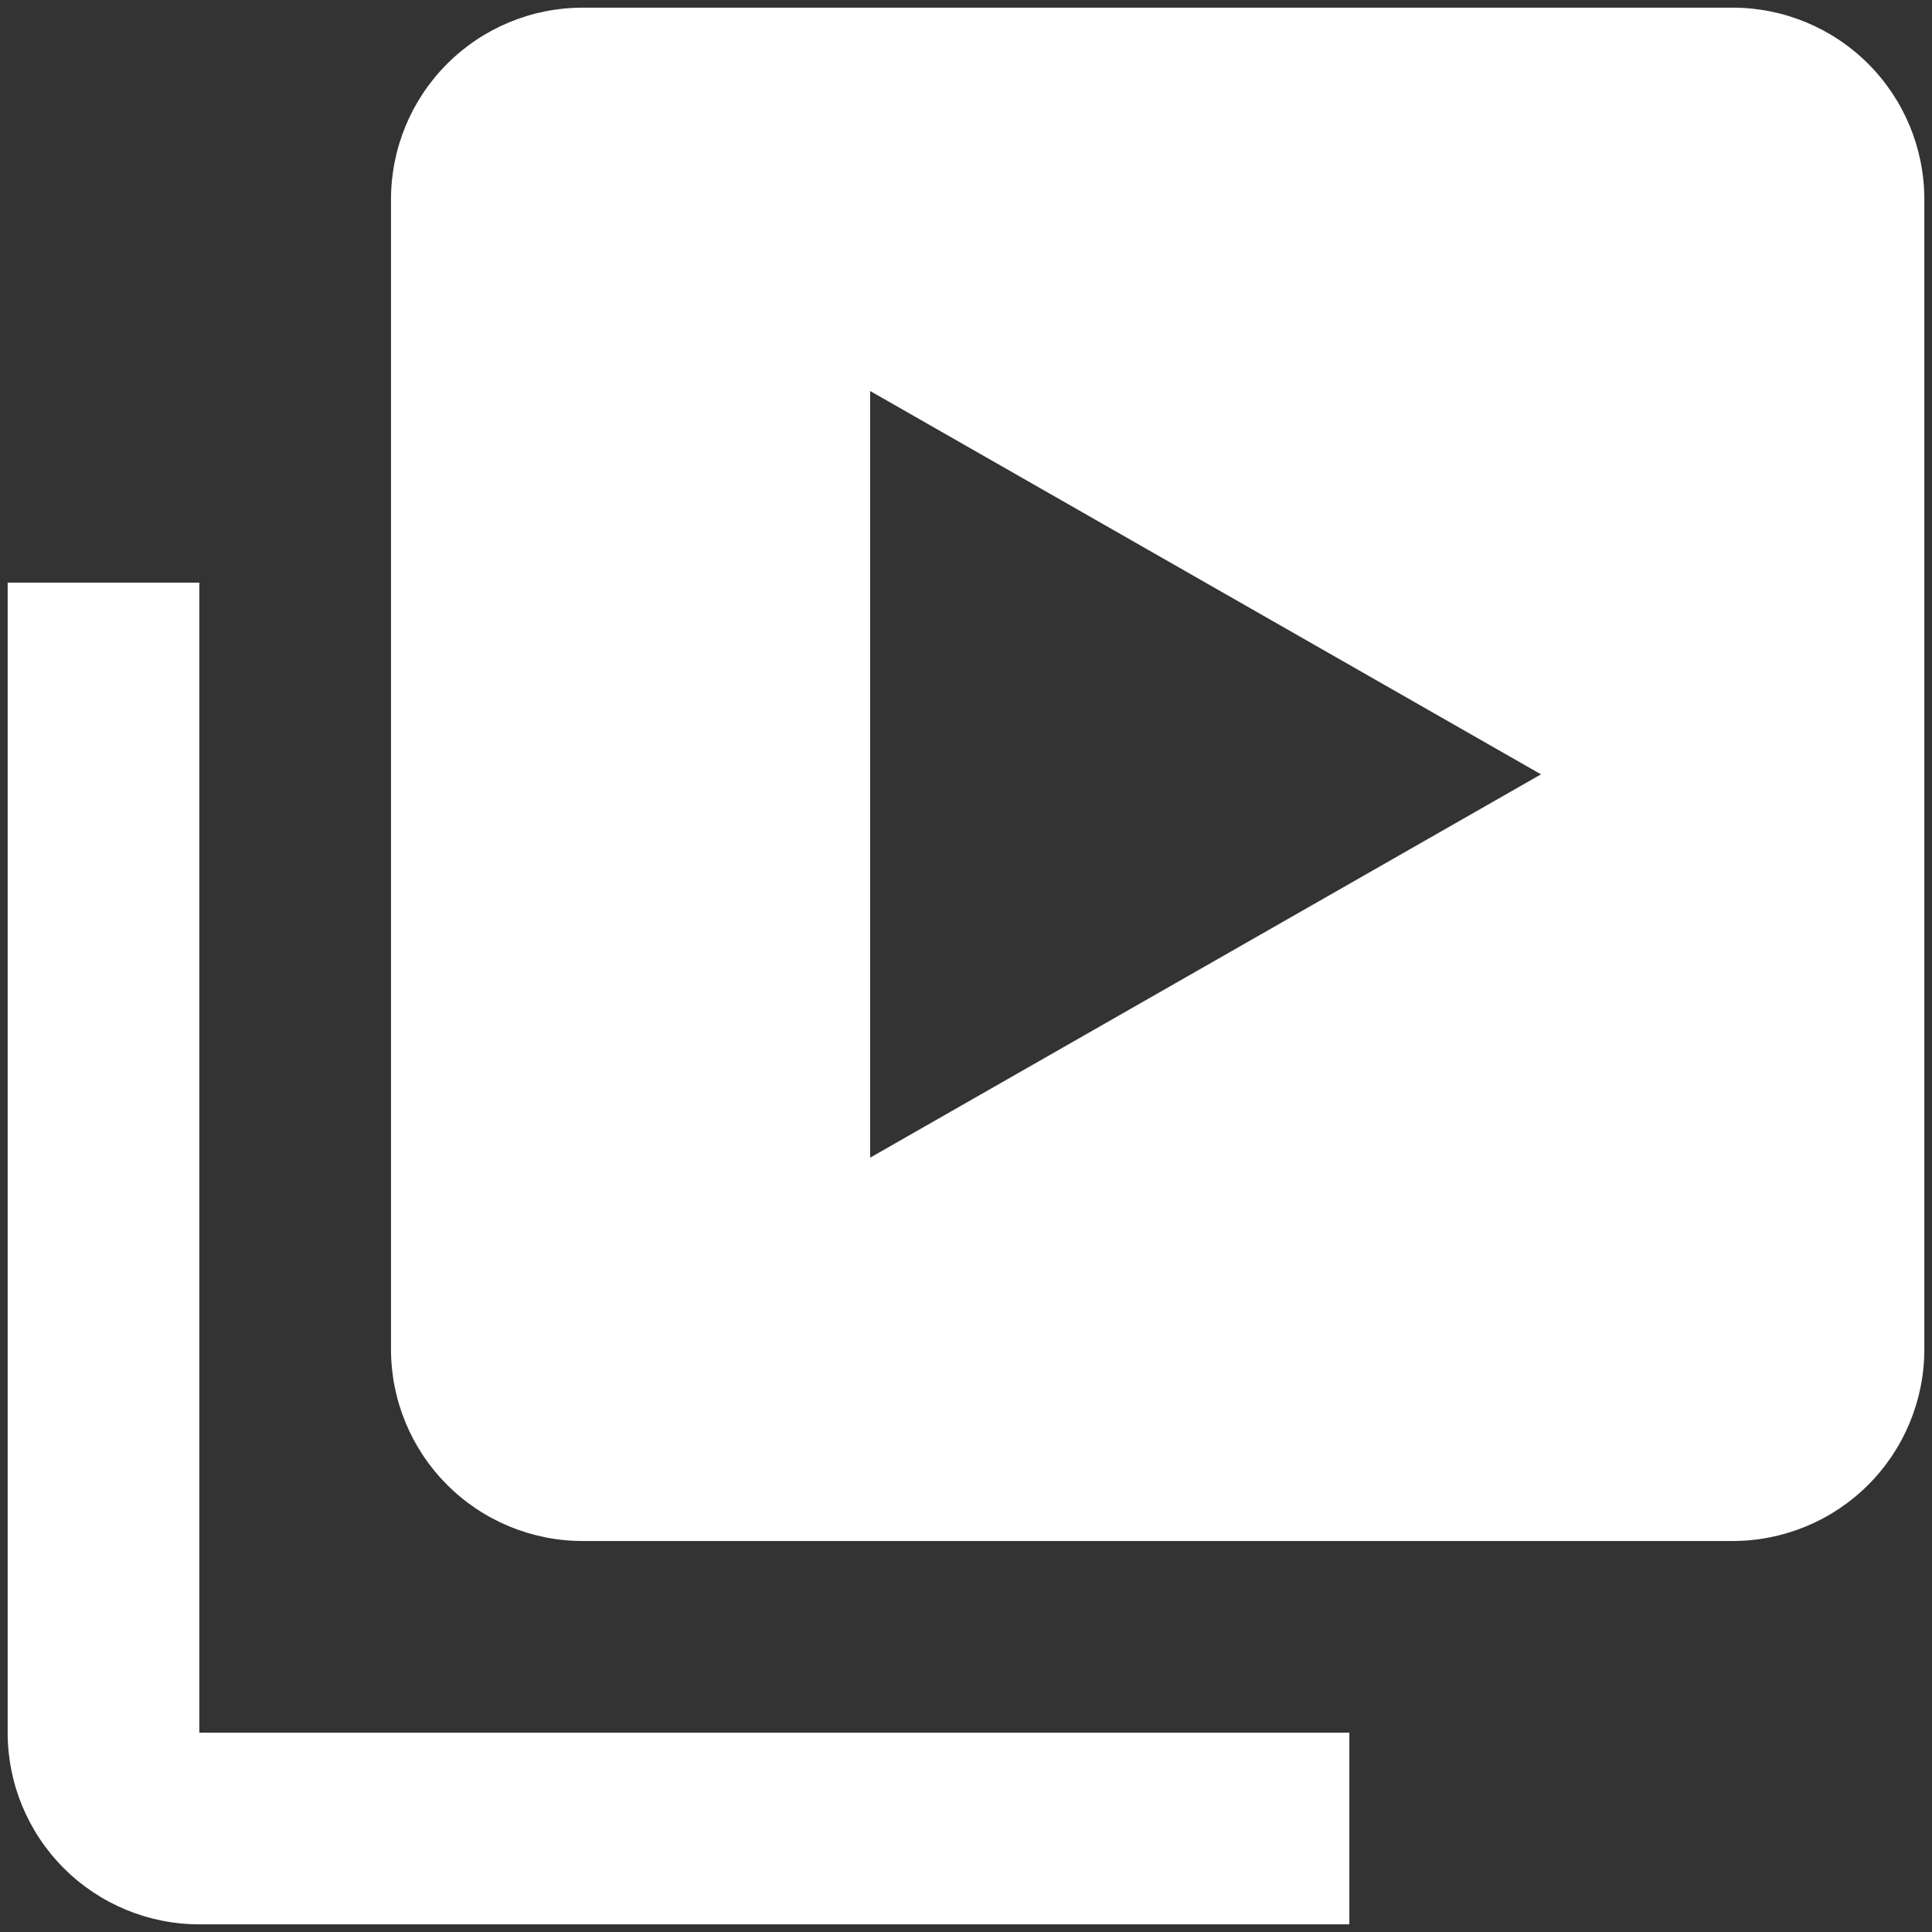 <svg width="84" height="84" viewBox="0 0 84 84" fill="none" xmlns="http://www.w3.org/2000/svg">
<rect x="0" y="0" width="84" height="84" fill="#333333" stroke="none"/>
<g id="Component 56">
<path id="Vector" d="M8.667 25.333H0.333V75.333C0.333 77.543 1.211 79.663 2.774 81.226C4.337 82.789 6.457 83.667 8.667 83.667H58.667V75.333H8.667V25.333Z" fill="white"/>
<path id="Vector_2" d="M75.333 0.333H25.333C23.123 0.333 21.004 1.211 19.441 2.774C17.878 4.337 17 6.457 17 8.667V58.667C17 60.877 17.878 62.996 19.441 64.559C21.004 66.122 23.123 67 25.333 67H75.333C77.543 67 79.663 66.122 81.226 64.559C82.789 62.996 83.667 60.877 83.667 58.667V8.667C83.667 6.457 82.789 4.337 81.226 2.774C79.663 1.211 77.543 0.333 75.333 0.333ZM37.833 50.333V17L67 33.667L37.833 50.333Z" fill="white"/>
</g>
</svg>
